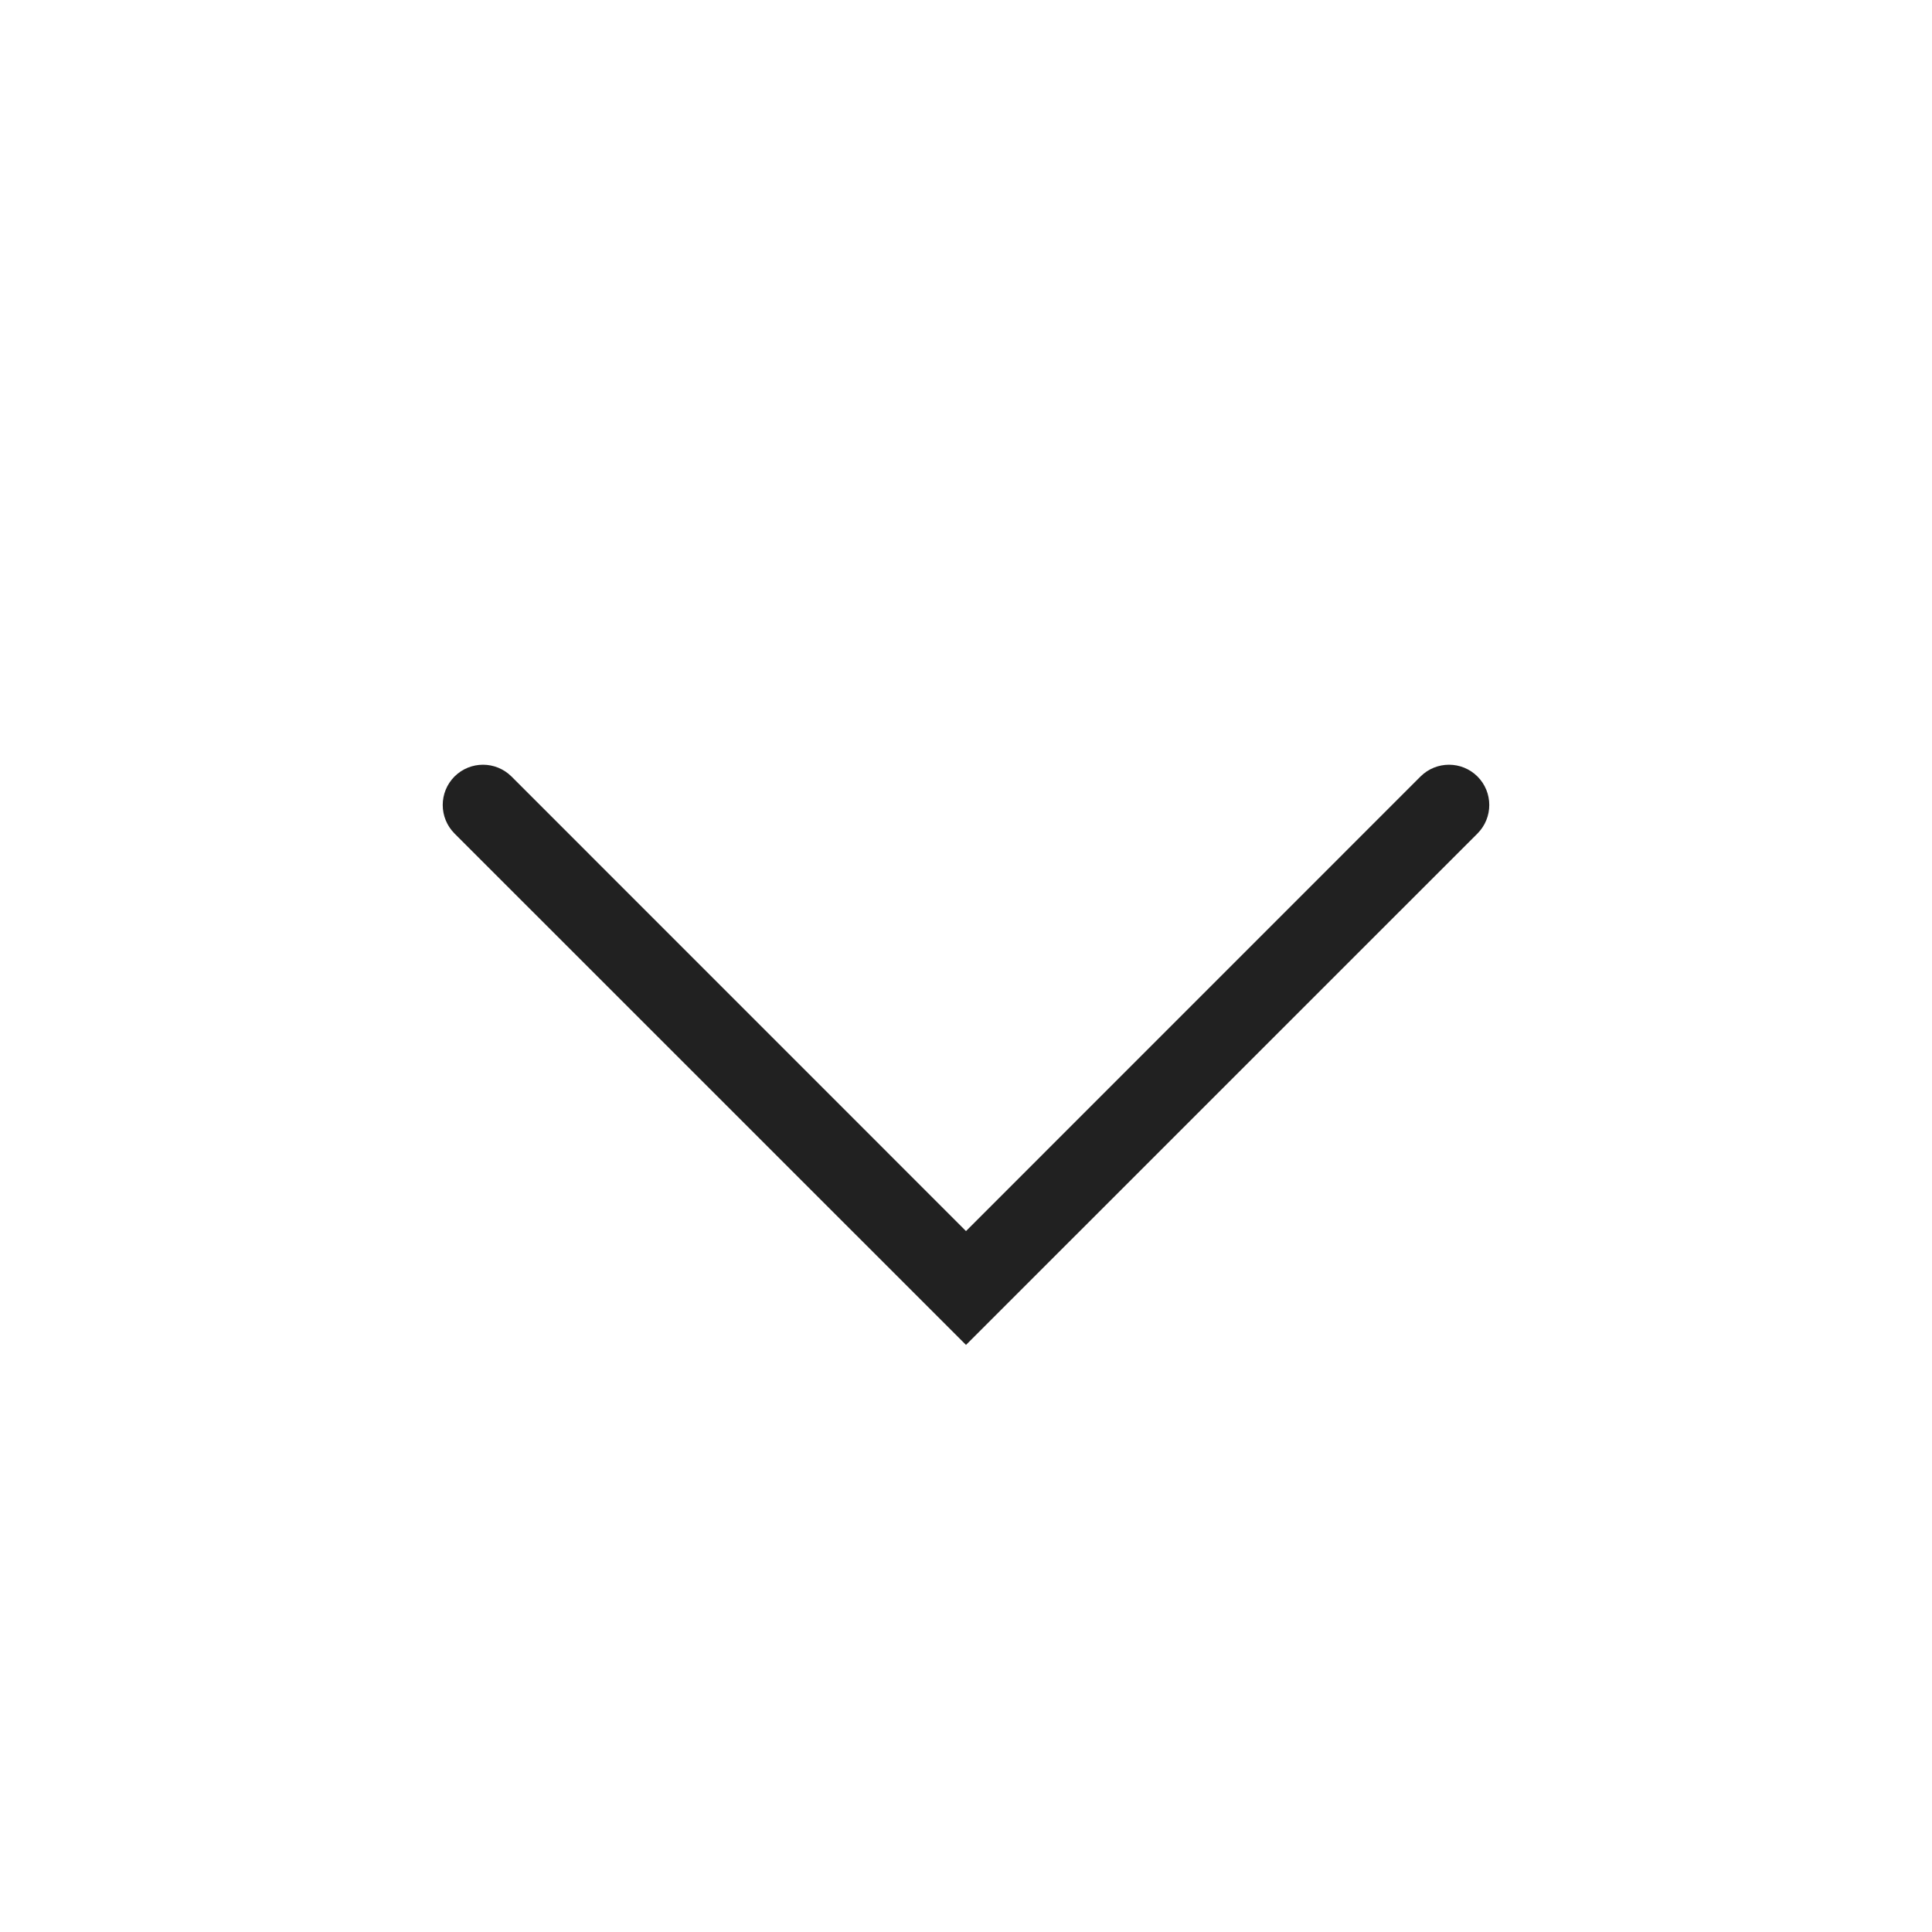<?xml version="1.0" encoding="UTF-8" standalone="no"?> <!DOCTYPE svg PUBLIC "-//W3C//DTD SVG 1.1//EN" "http://www.w3.org/Graphics/SVG/1.1/DTD/svg11.dtd"> <svg width="100%" height="100%" viewBox="0 0 24 24" version="1.1" xmlns="http://www.w3.org/2000/svg" xmlns:xlink="http://www.w3.org/1999/xlink" xml:space="preserve" xmlns:serif="http://www.serif.com/" style="fill-rule:evenodd;clip-rule:evenodd;stroke-linejoin:round;stroke-miterlimit:2;"> <path d="M5.646,10.354L12,16.707L18.354,10.354C18.549,10.158 18.549,9.842 18.354,9.646C18.158,9.451 17.842,9.451 17.646,9.646L12,15.293C12,15.293 6.354,9.646 6.354,9.646C6.158,9.451 5.842,9.451 5.646,9.646C5.451,9.842 5.451,10.158 5.646,10.354Z" style="fill:rgb(33,33,33);" /> </svg> 
